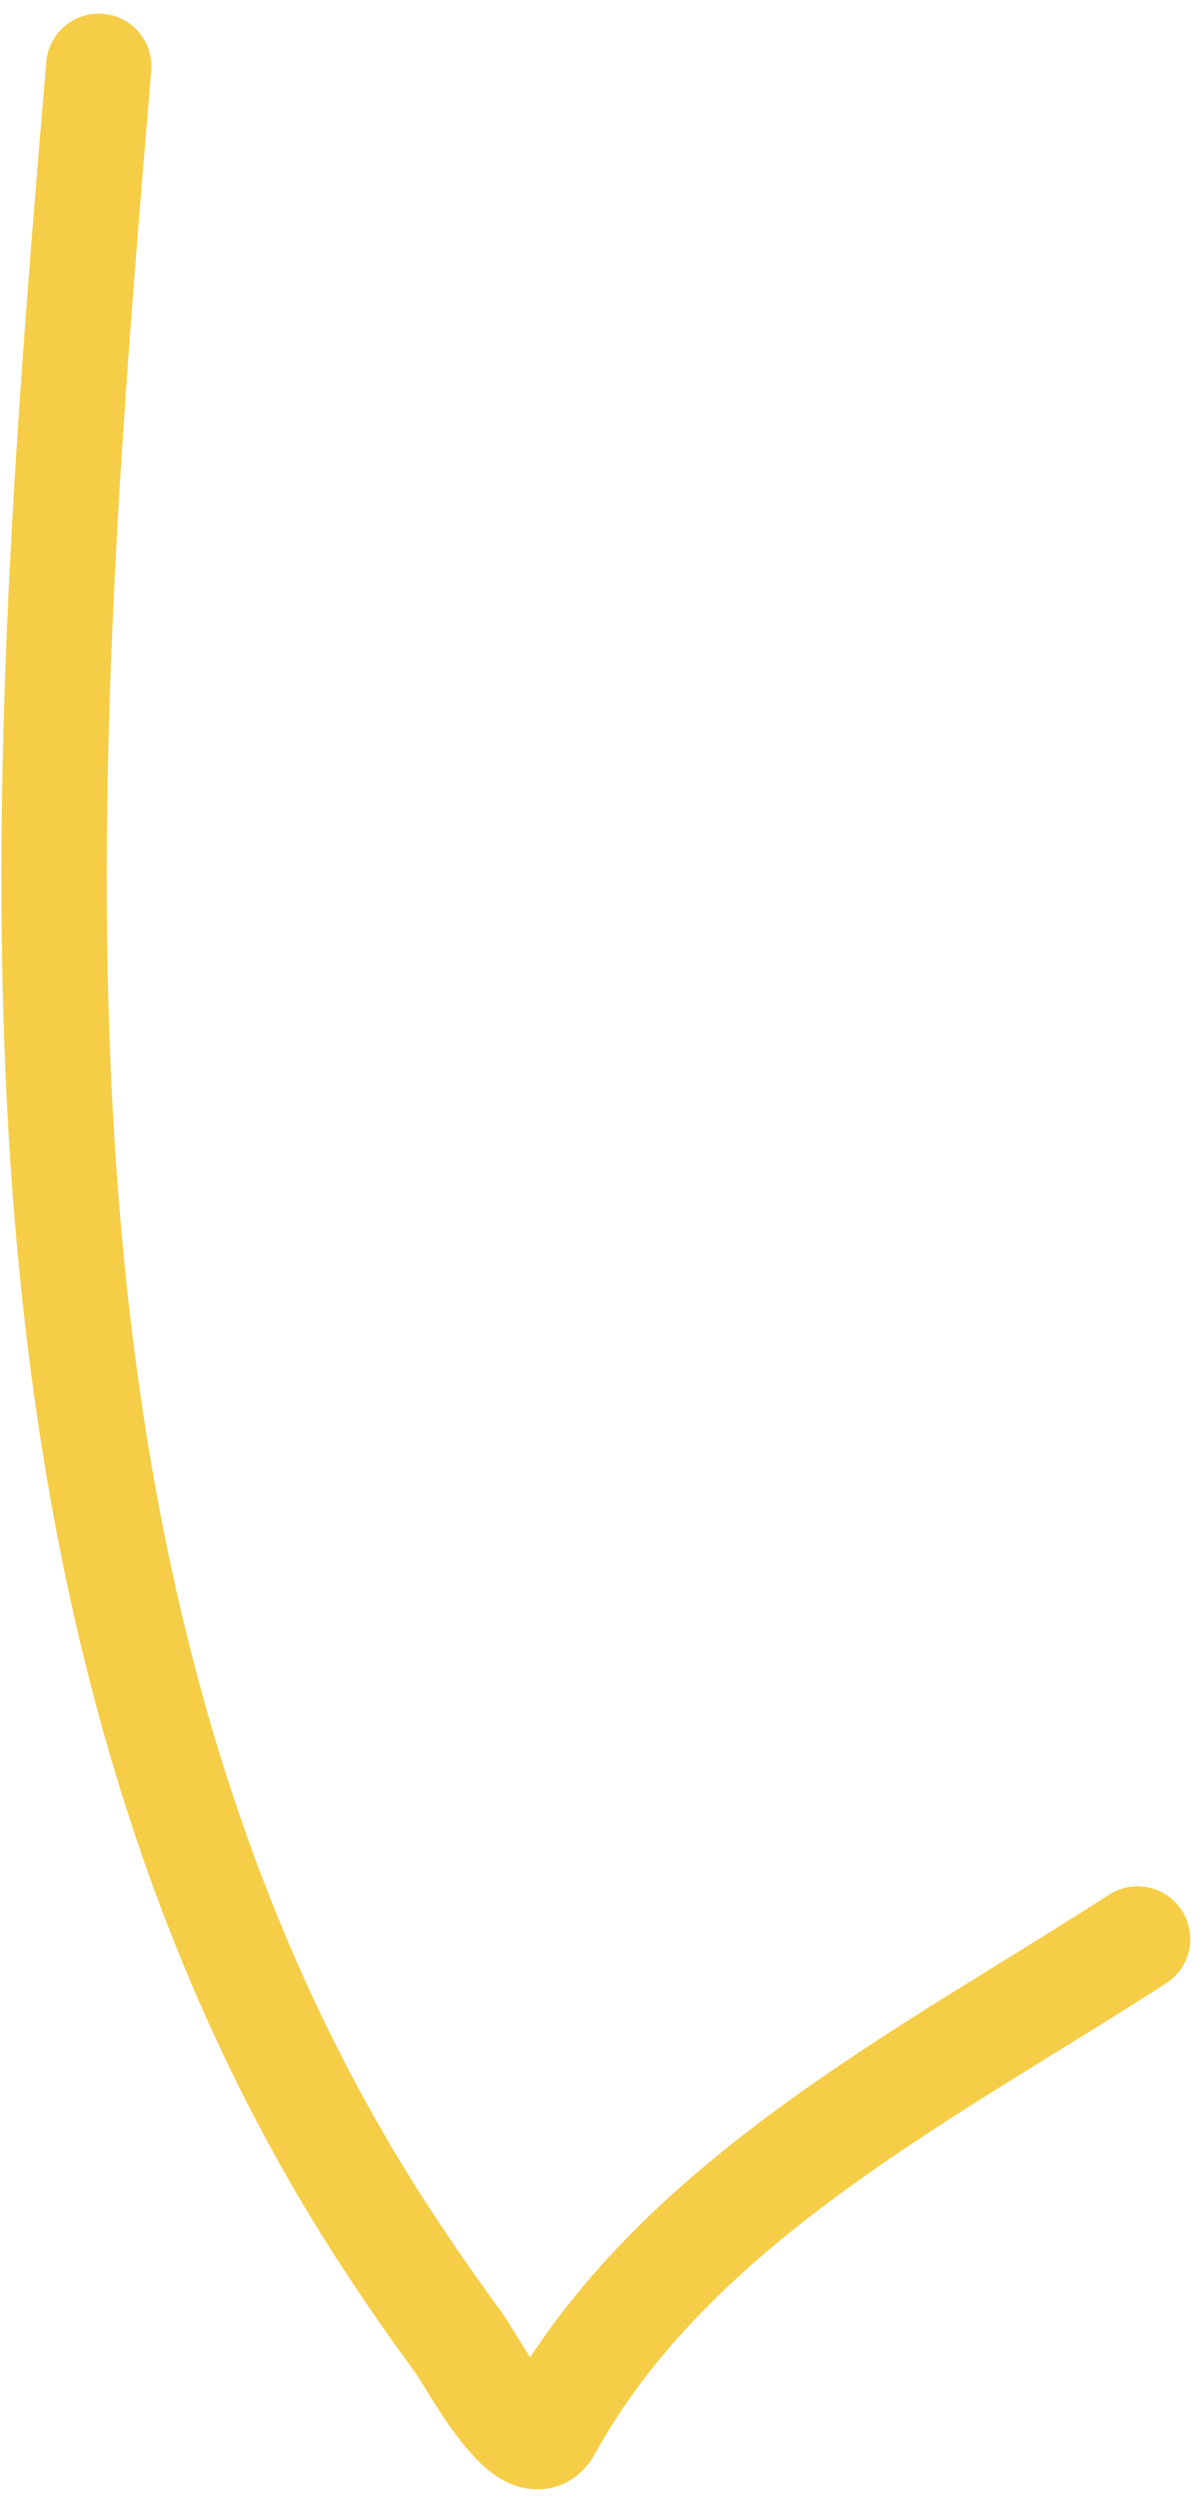 <svg width="80" height="166" viewBox="0 0 80 166" fill="none" xmlns="http://www.w3.org/2000/svg">
<path d="M6.562 4.405C2.723 50.155 -1.472 102.045 22.43 143.375C24.924 147.688 27.649 151.714 30.595 155.739C31.139 156.482 35.068 163.791 36.446 161.292C44.754 146.222 61.577 137.802 75.585 128.764" stroke="#F6CD46" stroke-width="7" stroke-linecap="round"/>
</svg>
